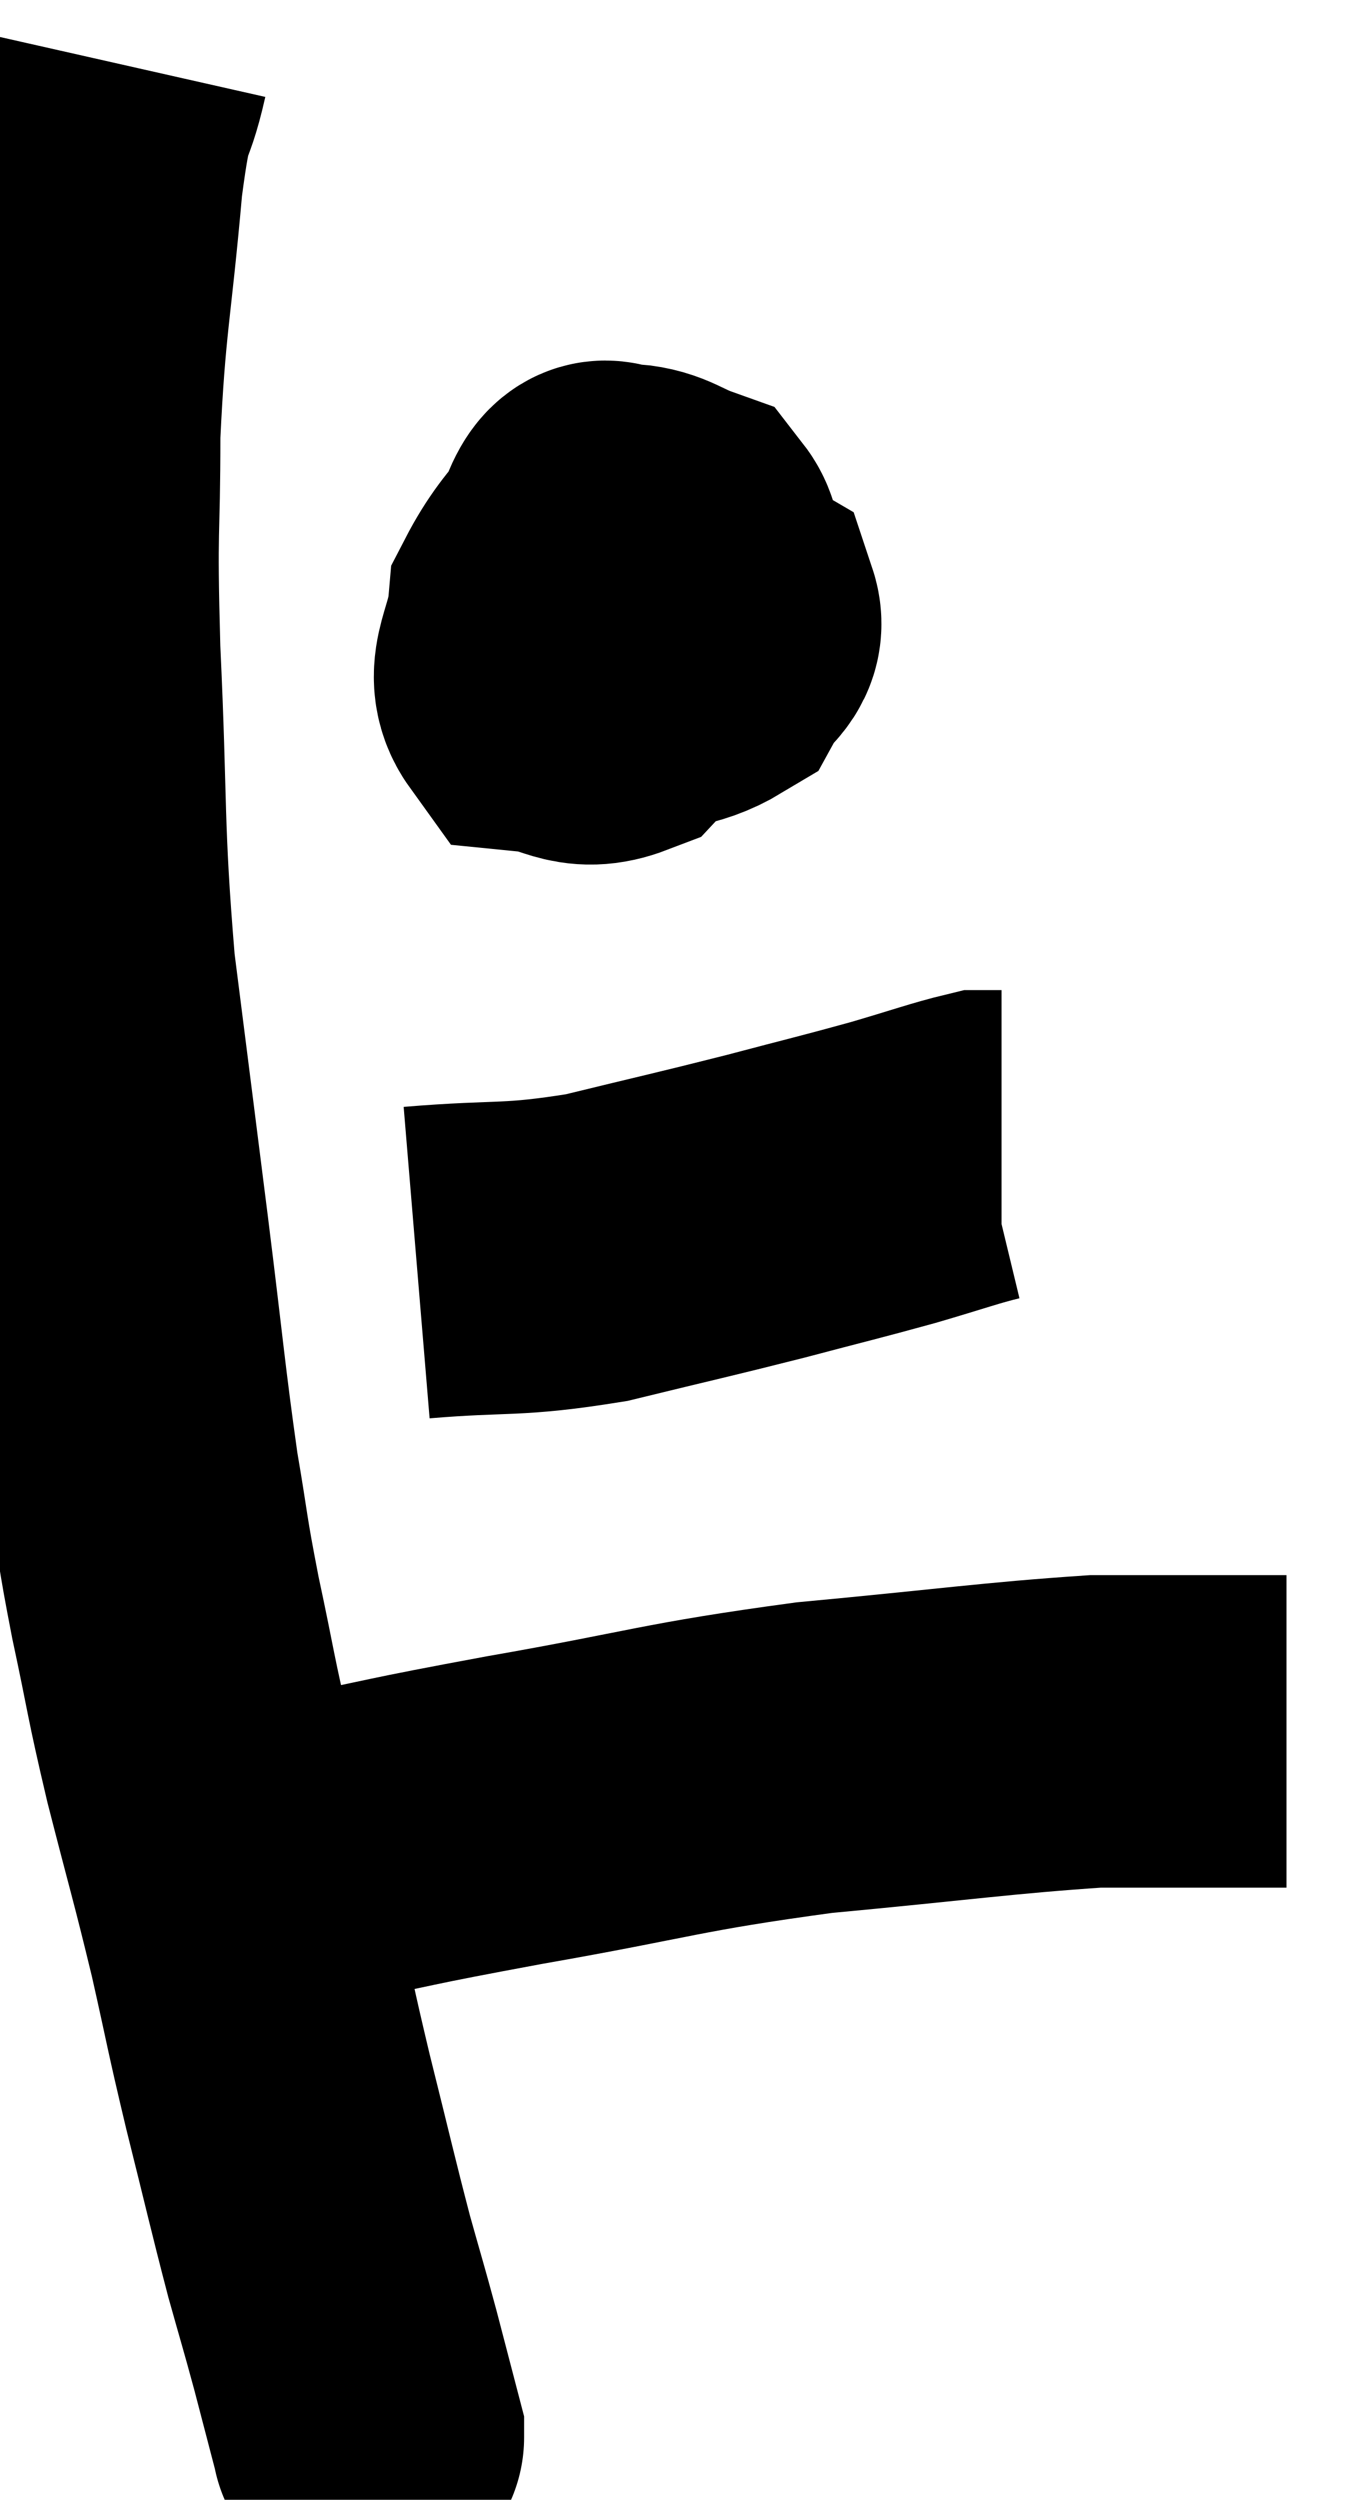 <svg xmlns="http://www.w3.org/2000/svg" viewBox="8.993 4.82 21.587 39.993" width="21.587" height="39.993"><path d="M 10.8 5.82 C 10.59 6.75, 10.575 6.195, 10.38 7.68 C 10.2 9.72, 10.11 9.87, 10.02 11.76 C 10.02 13.5, 9.96 13.095, 10.02 15.24 C 10.14 17.79, 10.065 18, 10.26 20.34 C 10.53 22.47, 10.545 22.575, 10.8 24.6 C 11.04 26.52, 11.07 26.955, 11.28 28.44 C 11.46 29.49, 11.415 29.385, 11.64 30.54 C 11.91 31.8, 11.865 31.725, 12.18 33.06 C 12.54 34.47, 12.585 34.575, 12.9 35.88 C 13.17 37.08, 13.14 37.02, 13.44 38.28 C 13.77 39.6, 13.83 39.885, 14.1 40.92 C 14.31 41.67, 14.325 41.7, 14.52 42.42 C 14.7 43.11, 14.79 43.455, 14.88 43.8 C 14.88 43.8, 14.88 43.83, 14.88 43.8 L 14.88 43.68" fill="none" stroke="black" stroke-width="5"></path><path d="M 12.72 34.62 C 13.32 34.53, 12.795 34.65, 13.92 34.44 C 15.57 34.11, 15.195 34.155, 17.22 33.78 C 19.62 33.36, 19.695 33.255, 22.02 32.94 C 24.27 32.73, 24.96 32.625, 26.52 32.52 C 27.39 32.52, 27.57 32.52, 28.26 32.52 C 28.77 32.52, 28.98 32.52, 29.28 32.52 C 29.37 32.52, 29.385 32.52, 29.46 32.52 L 29.58 32.52" fill="none" stroke="black" stroke-width="5"></path><path d="M 19.32 12.6 C 18.51 13.59, 18.135 13.74, 17.7 14.58 C 17.64 15.27, 17.31 15.585, 17.58 15.96 C 18.18 16.02, 18.27 16.275, 18.78 16.08 C 19.2 15.63, 19.35 15.645, 19.62 15.18 C 19.74 14.7, 19.8 14.655, 19.86 14.22 C 19.86 13.83, 20.07 13.71, 19.86 13.44 C 19.44 13.29, 19.365 13.17, 19.02 13.14 C 18.75 13.23, 18.675 12.87, 18.48 13.32 C 18.36 14.13, 18.165 14.325, 18.24 14.94 C 18.51 15.36, 18.285 15.675, 18.78 15.78 C 19.5 15.57, 19.77 15.63, 20.22 15.36 C 20.4 15.03, 20.67 14.97, 20.58 14.7 L 19.86 14.28" fill="none" stroke="black" stroke-width="5"></path><path d="M 15.66 25.02 C 17.1 24.9, 17.145 25.005, 18.54 24.78 C 19.89 24.45, 20.055 24.42, 21.24 24.12 C 22.26 23.85, 22.41 23.82, 23.28 23.58 C 24 23.37, 24.285 23.265, 24.72 23.16 C 24.87 23.16, 24.945 23.16, 25.02 23.16 L 25.02 23.16" fill="none" stroke="black" stroke-width="5"></path></svg>